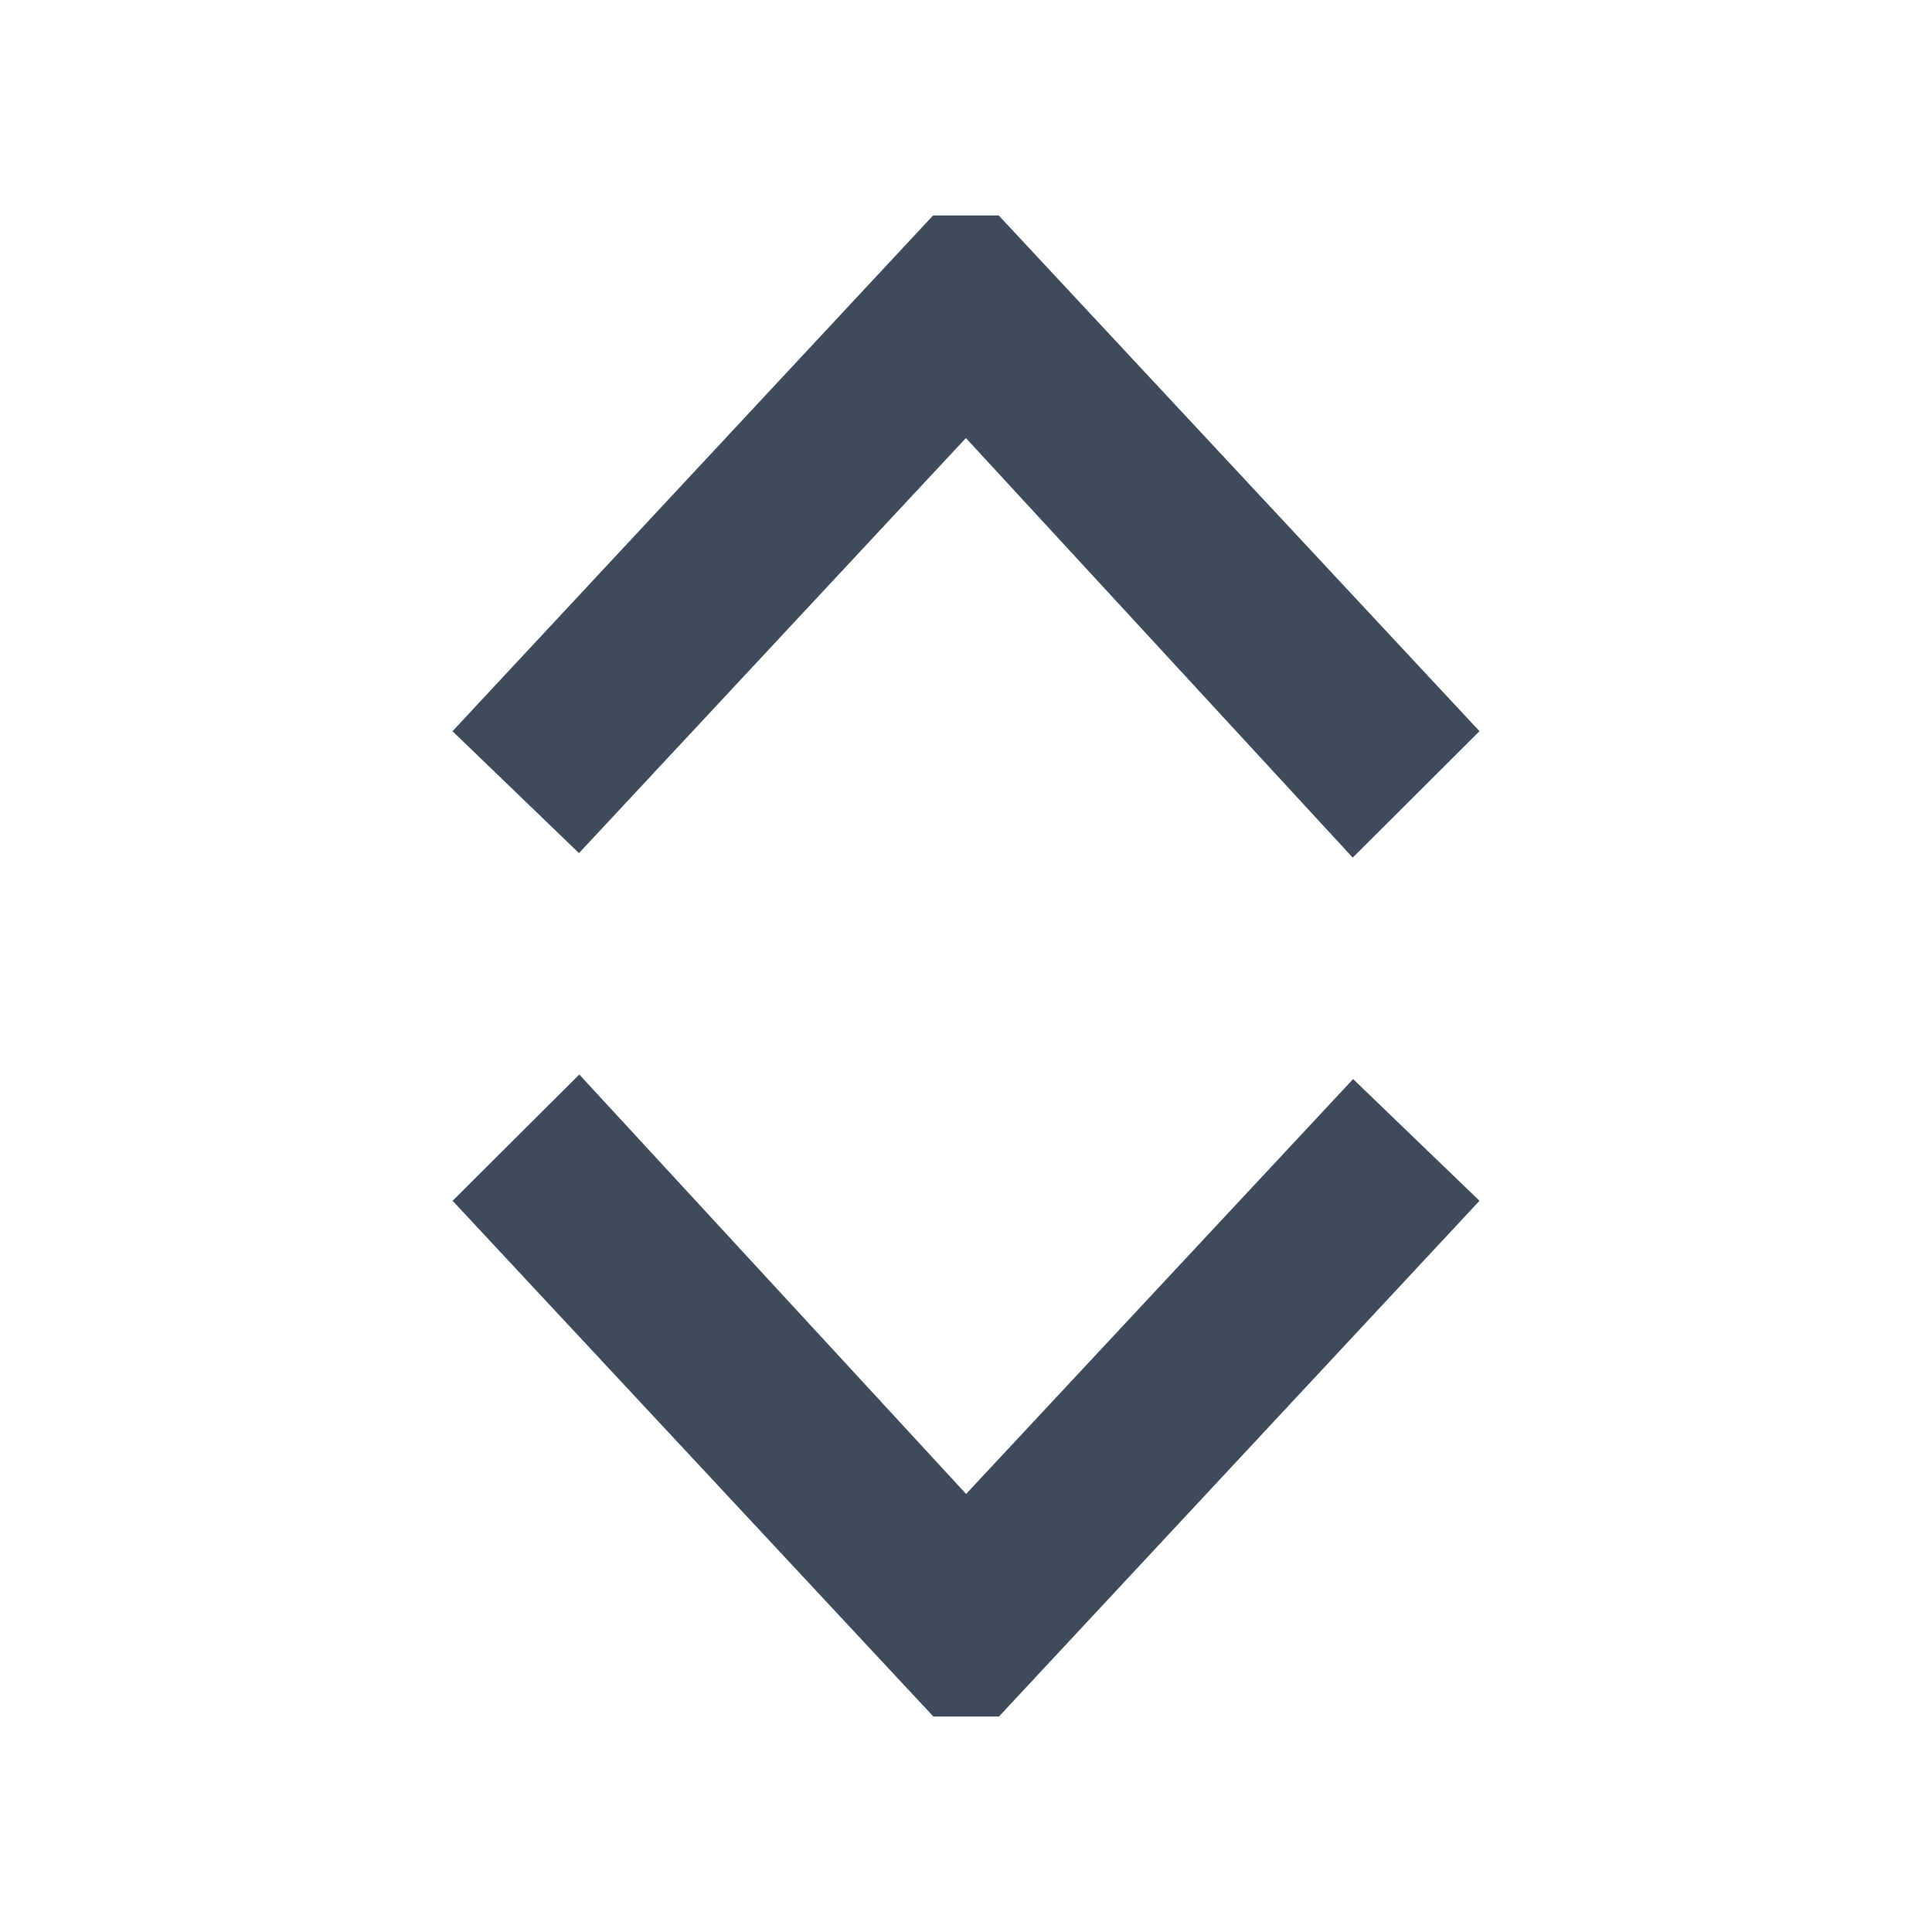 <?xml version="1.0" encoding="utf-8"?>
<!DOCTYPE svg PUBLIC "-//W3C//DTD SVG 1.1//EN" "http://www.w3.org/Graphics/SVG/1.1/DTD/svg11.dtd">
<svg version="1.1" id="svg2" xmlns="http://www.w3.org/2000/svg" x="0px" y="0px"
	 width="19px" height="19px" viewBox="0 0 19 19" enable-background="new 0 0 19 19" xml:space="preserve">
<g>
	<path fill="#3E4B5B" d="M9.179,16.881l-4.728-5.072l1.246-1.242l3.804,4.125l3.806-4.08l1.243,1.197l-4.726,5.072H9.179z"/>
	<path fill="#3E4B5B" d="M9.822,2.119l4.728,5.072l-1.247,1.243L9.499,4.308L5.694,8.39L4.45,7.191l4.726-5.072H9.822z"/>
</g>
</svg>
